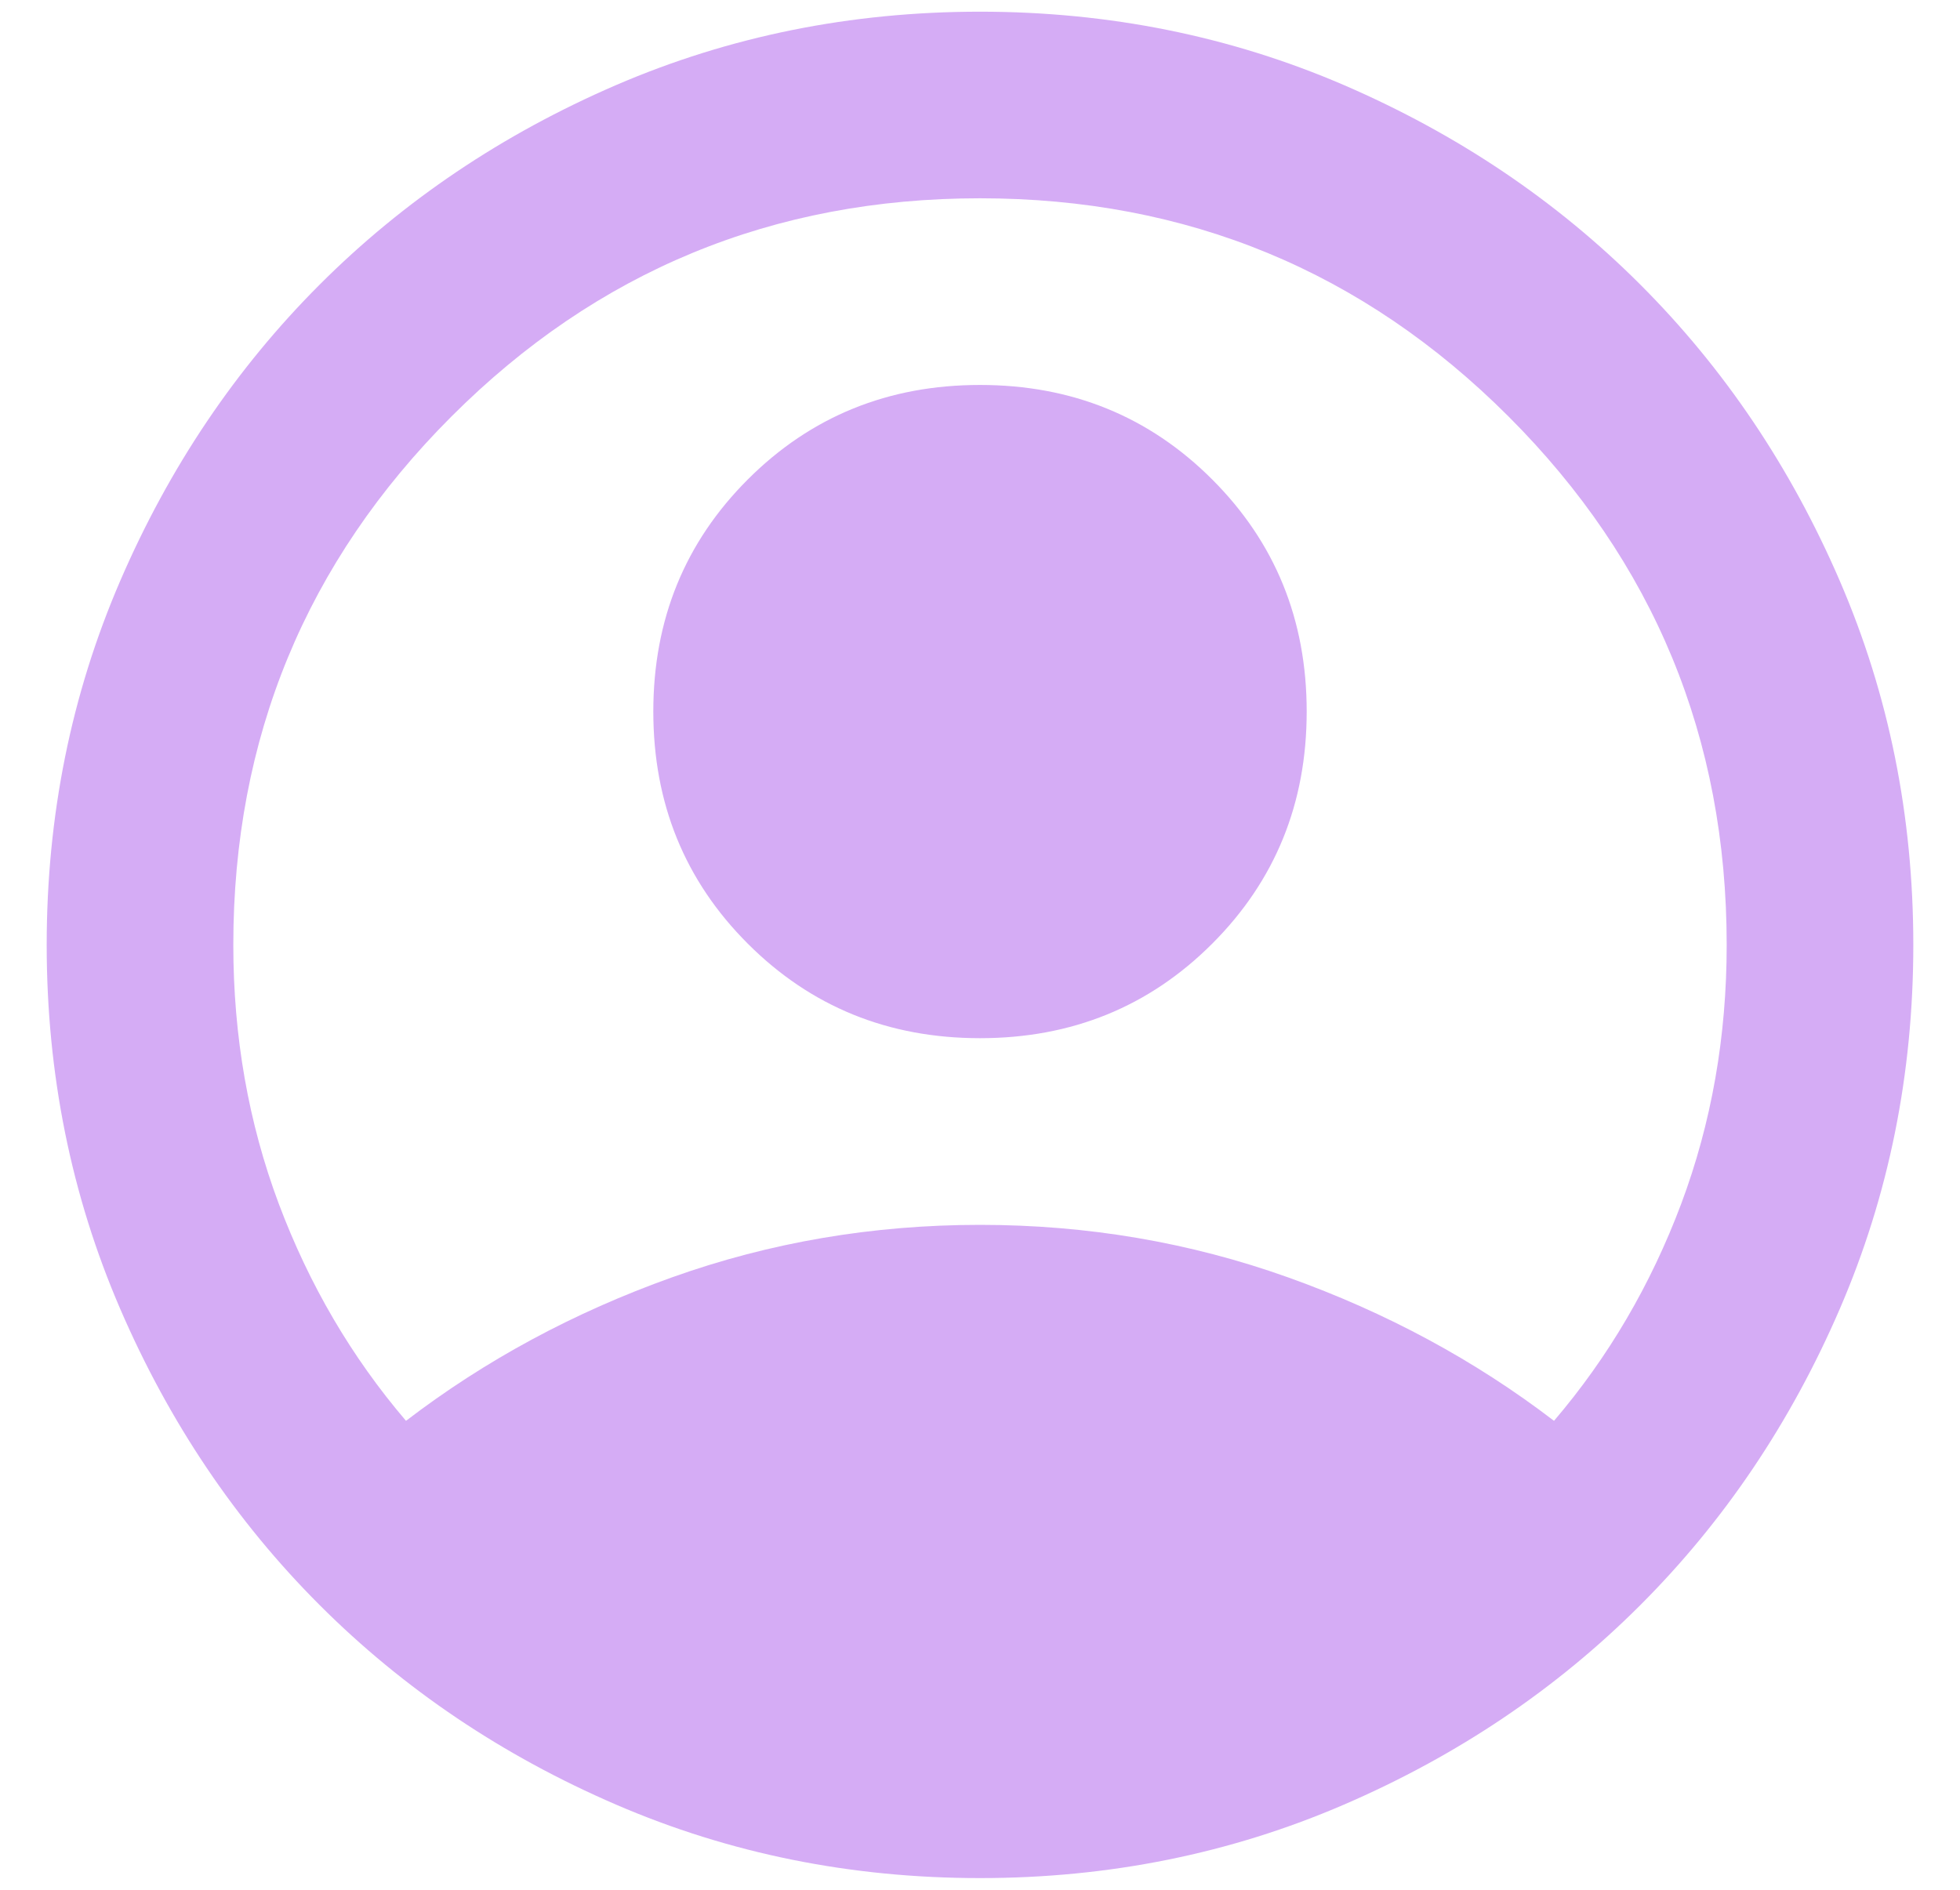 <svg width="28" height="27" viewBox="0 0 28 27" fill="none" xmlns="http://www.w3.org/2000/svg">
<path d="M5.8 20.3C6.933 19.433 8.2 18.75 9.6 18.25C11 17.75 12.467 17.5 14 17.5C15.533 17.5 17 17.75 18.4 18.25C19.8 18.75 21.067 19.433 22.2 20.3C22.978 19.389 23.583 18.355 24.017 17.2C24.45 16.044 24.667 14.811 24.667 13.5C24.667 10.544 23.628 8.028 21.55 5.95C19.472 3.872 16.956 2.833 14 2.833C11.044 2.833 8.528 3.872 6.45 5.95C4.372 8.028 3.333 10.544 3.333 13.5C3.333 14.811 3.55 16.044 3.983 17.2C4.417 18.355 5.022 19.389 5.8 20.3ZM14 14.833C12.689 14.833 11.583 14.383 10.683 13.483C9.783 12.583 9.333 11.478 9.333 10.166C9.333 8.855 9.783 7.75 10.683 6.85C11.583 5.95 12.689 5.5 14 5.5C15.311 5.5 16.417 5.95 17.317 6.85C18.217 7.75 18.667 8.855 18.667 10.166C18.667 11.478 18.217 12.583 17.317 13.483C16.417 14.383 15.311 14.833 14 14.833ZM14 26.833C12.155 26.833 10.422 26.483 8.8 25.783C7.178 25.083 5.767 24.133 4.567 22.933C3.367 21.733 2.417 20.322 1.717 18.7C1.017 17.078 0.667 15.344 0.667 13.5C0.667 11.655 1.017 9.922 1.717 8.3C2.417 6.678 3.367 5.266 4.567 4.066C5.767 2.866 7.178 1.917 8.8 1.216C10.422 0.517 12.155 0.167 14 0.167C15.844 0.167 17.578 0.517 19.2 1.216C20.822 1.917 22.233 2.866 23.433 4.066C24.633 5.266 25.583 6.678 26.283 8.3C26.983 9.922 27.333 11.655 27.333 13.5C27.333 15.344 26.983 17.078 26.283 18.7C25.583 20.322 24.633 21.733 23.433 22.933C22.233 24.133 20.822 25.083 19.2 25.783C17.578 26.483 15.844 26.833 14 26.833Z" fill="#D5ACF5"/>
</svg>
